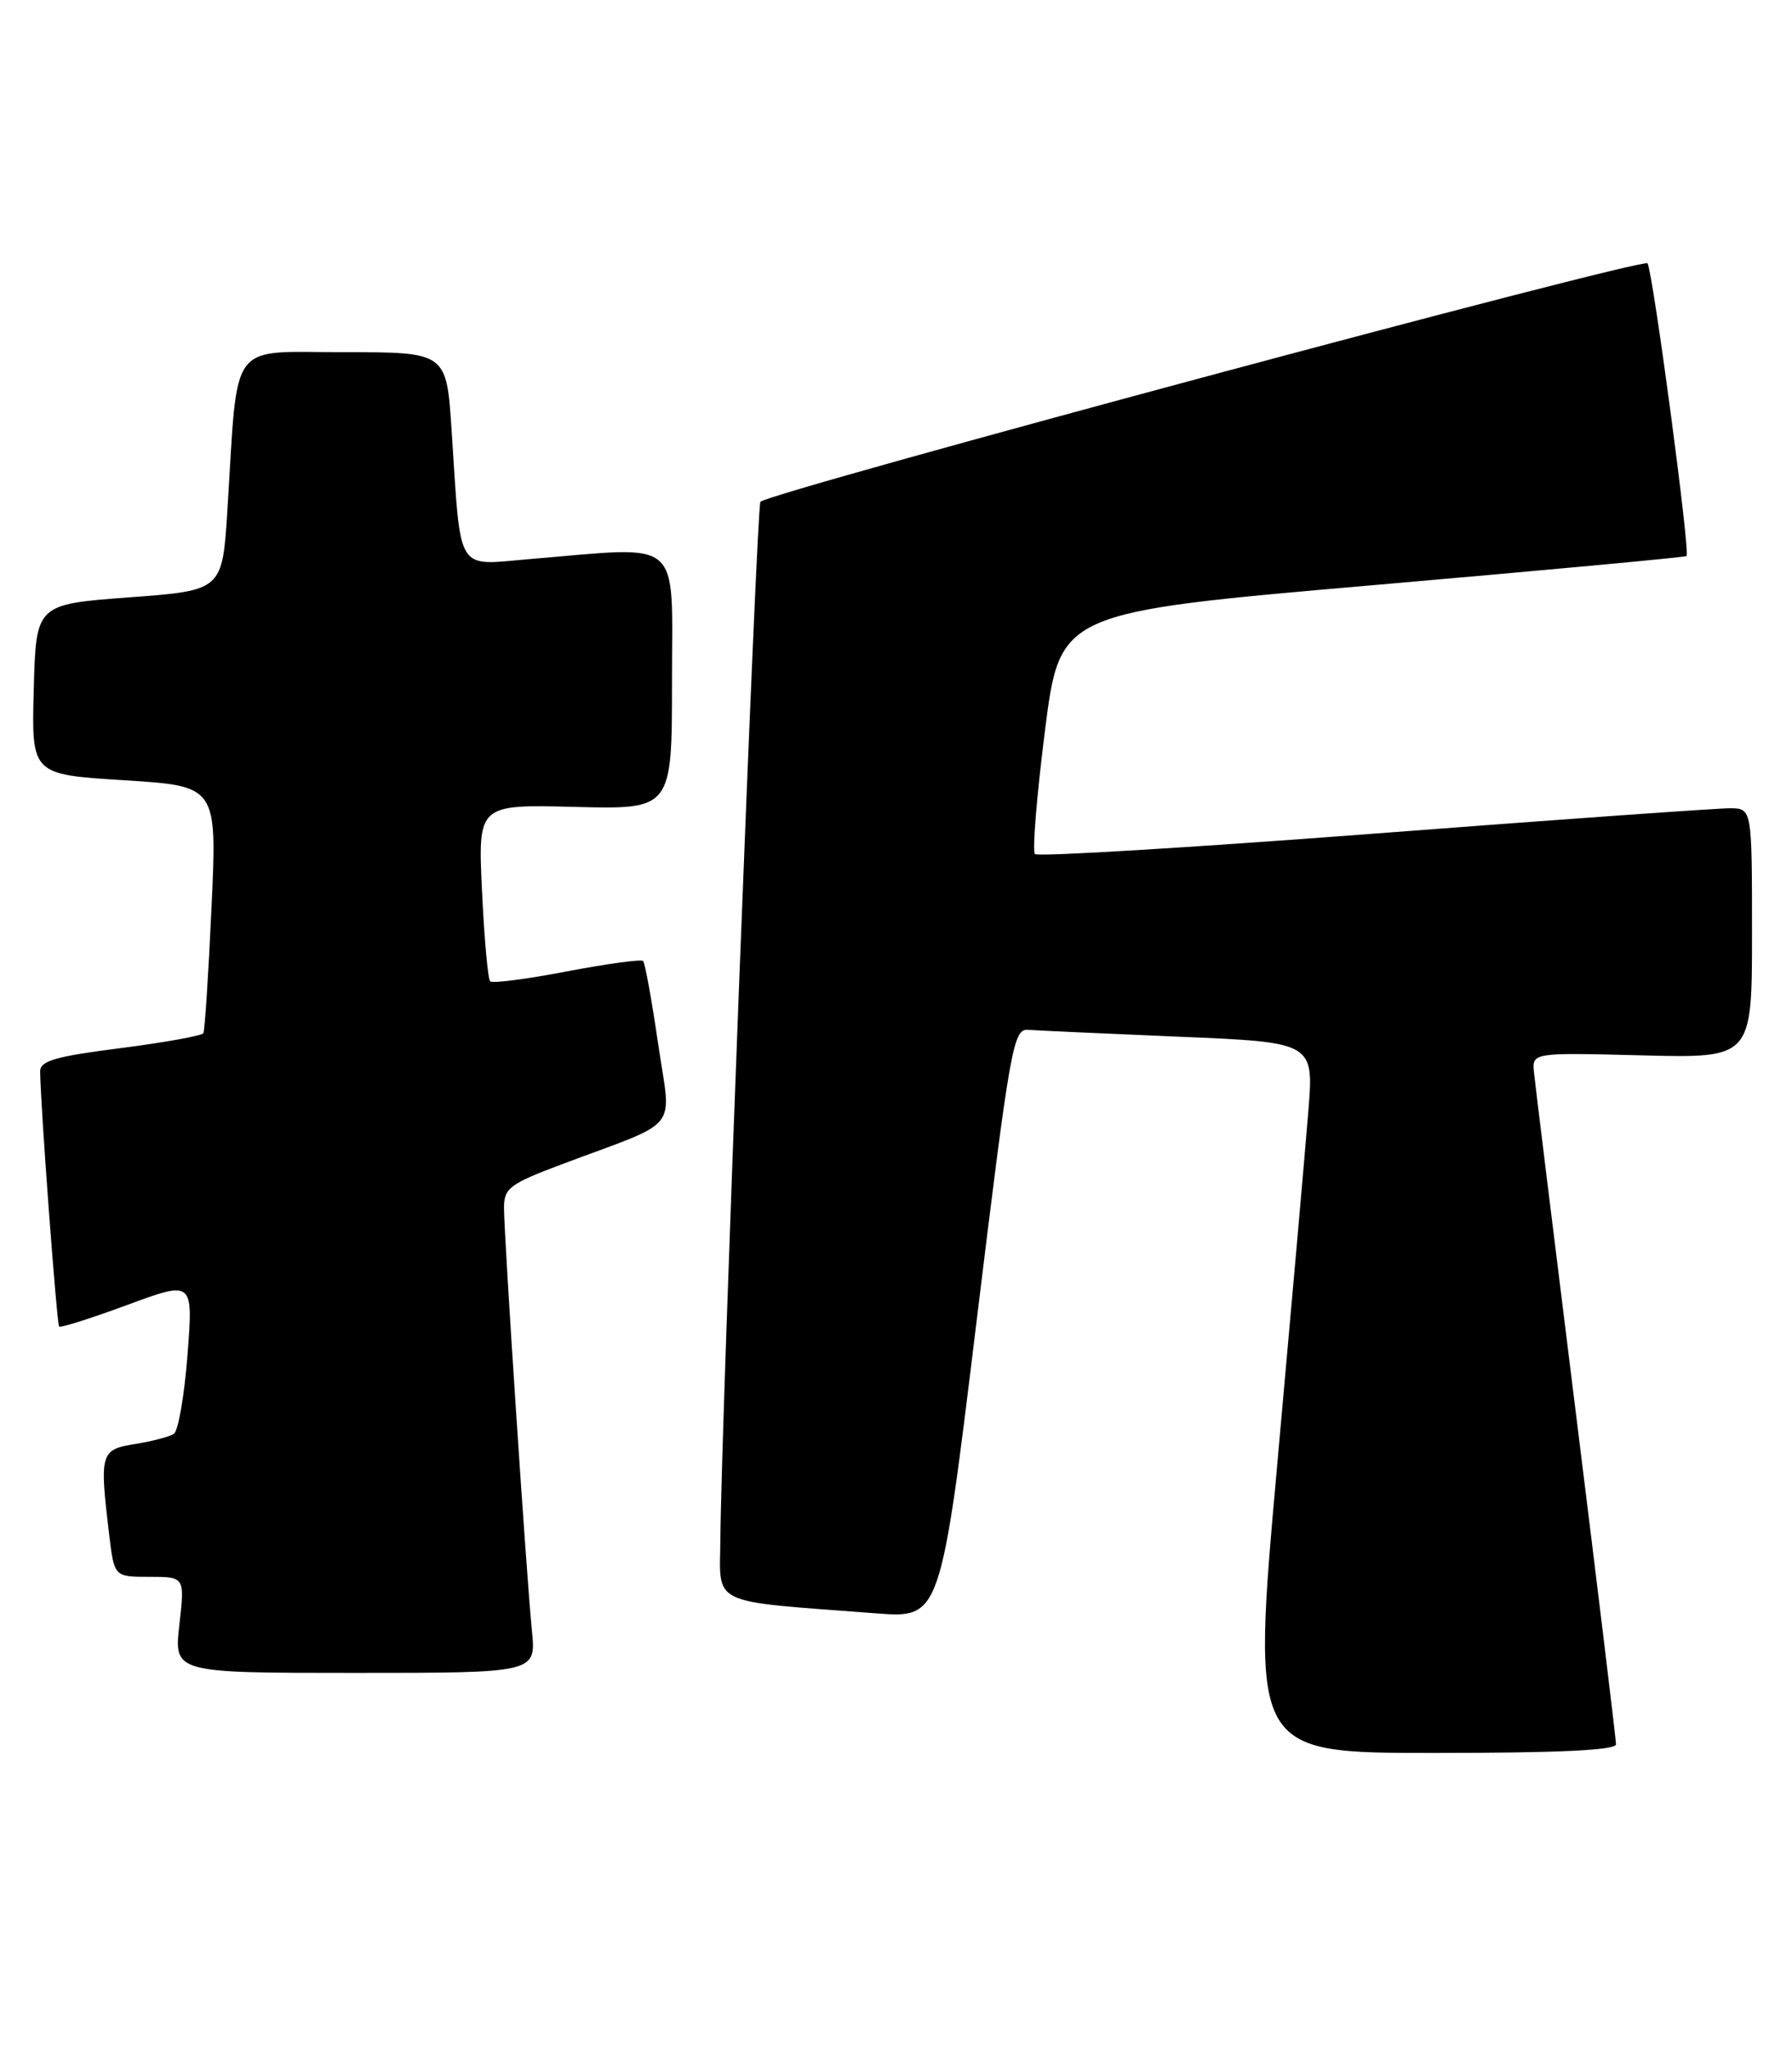 <?xml version="1.0" encoding="UTF-8" standalone="no"?>
<!DOCTYPE svg PUBLIC "-//W3C//DTD SVG 1.1//EN" "http://www.w3.org/Graphics/SVG/1.1/DTD/svg11.dtd" >
<svg xmlns="http://www.w3.org/2000/svg" xmlns:xlink="http://www.w3.org/1999/xlink" version="1.1" viewBox="0 0 224 256">
 <g >
 <path fill="currentColor"
d=" M 202.00 217.92 C 202.00 217.32 199.75 198.76 197.00 176.67 C 194.25 154.57 191.89 135.38 191.75 134.00 C 191.50 131.50 191.50 131.50 205.25 131.85 C 219.00 132.20 219.00 132.20 219.00 116.60 C 219.00 101.00 219.00 101.00 216.25 100.98 C 214.74 100.97 194.71 102.39 171.75 104.15 C 148.79 105.90 129.72 107.05 129.37 106.70 C 129.02 106.36 129.59 99.42 130.62 91.29 C 132.50 76.50 132.50 76.50 171.50 73.12 C 192.95 71.26 210.64 69.62 210.82 69.47 C 211.30 69.06 206.62 34.00 205.94 32.90 C 205.46 32.13 96.58 61.37 95.05 62.69 C 94.59 63.08 90.15 178.06 90.05 192.15 C 89.99 200.74 88.32 199.94 109.52 201.56 C 117.55 202.17 117.55 202.17 122.04 165.33 C 126.28 130.60 126.65 128.51 128.52 128.66 C 129.61 128.74 138.09 129.13 147.37 129.52 C 164.24 130.22 164.24 130.22 163.54 138.86 C 163.16 143.61 161.40 163.59 159.63 183.25 C 156.43 219.00 156.43 219.00 179.21 219.00 C 194.92 219.00 202.00 218.66 202.00 217.92 Z  M 66.49 203.75 C 65.81 196.94 63.00 154.44 63.00 150.90 C 63.00 148.44 63.69 147.91 70.25 145.45 C 85.35 139.77 83.90 141.60 82.26 130.36 C 81.47 124.94 80.62 120.30 80.39 120.06 C 80.15 119.82 75.86 120.41 70.86 121.36 C 65.86 122.32 61.55 122.88 61.27 122.60 C 60.99 122.32 60.53 117.24 60.25 111.30 C 59.74 100.50 59.74 100.50 71.87 100.81 C 84.00 101.12 84.00 101.12 84.00 85.06 C 84.00 66.91 85.55 68.24 66.30 69.84 C 56.85 70.63 57.65 71.94 56.45 53.75 C 55.81 44.00 55.81 44.00 43.00 44.00 C 28.42 44.00 29.78 42.17 28.43 63.63 C 27.80 73.77 27.80 73.77 16.15 74.63 C 4.50 75.50 4.50 75.50 4.22 86.13 C 3.93 96.76 3.93 96.76 15.54 97.48 C 27.14 98.21 27.14 98.21 26.44 113.35 C 26.06 121.68 25.60 128.76 25.42 129.08 C 25.24 129.40 20.57 130.24 15.04 130.95 C 6.92 131.98 5.00 132.54 5.02 133.86 C 5.05 138.00 7.10 165.43 7.39 165.73 C 7.57 165.91 11.42 164.69 15.94 163.02 C 24.15 159.99 24.15 159.99 23.44 169.25 C 23.05 174.34 22.28 178.79 21.73 179.14 C 21.17 179.50 18.99 180.07 16.86 180.41 C 12.55 181.10 12.42 181.54 13.65 191.75 C 14.28 197.00 14.28 197.00 18.69 197.00 C 23.10 197.00 23.10 197.00 22.42 203.00 C 21.74 209.00 21.74 209.00 44.38 209.00 C 67.02 209.00 67.02 209.00 66.49 203.75 Z "/>
</g>
</svg>